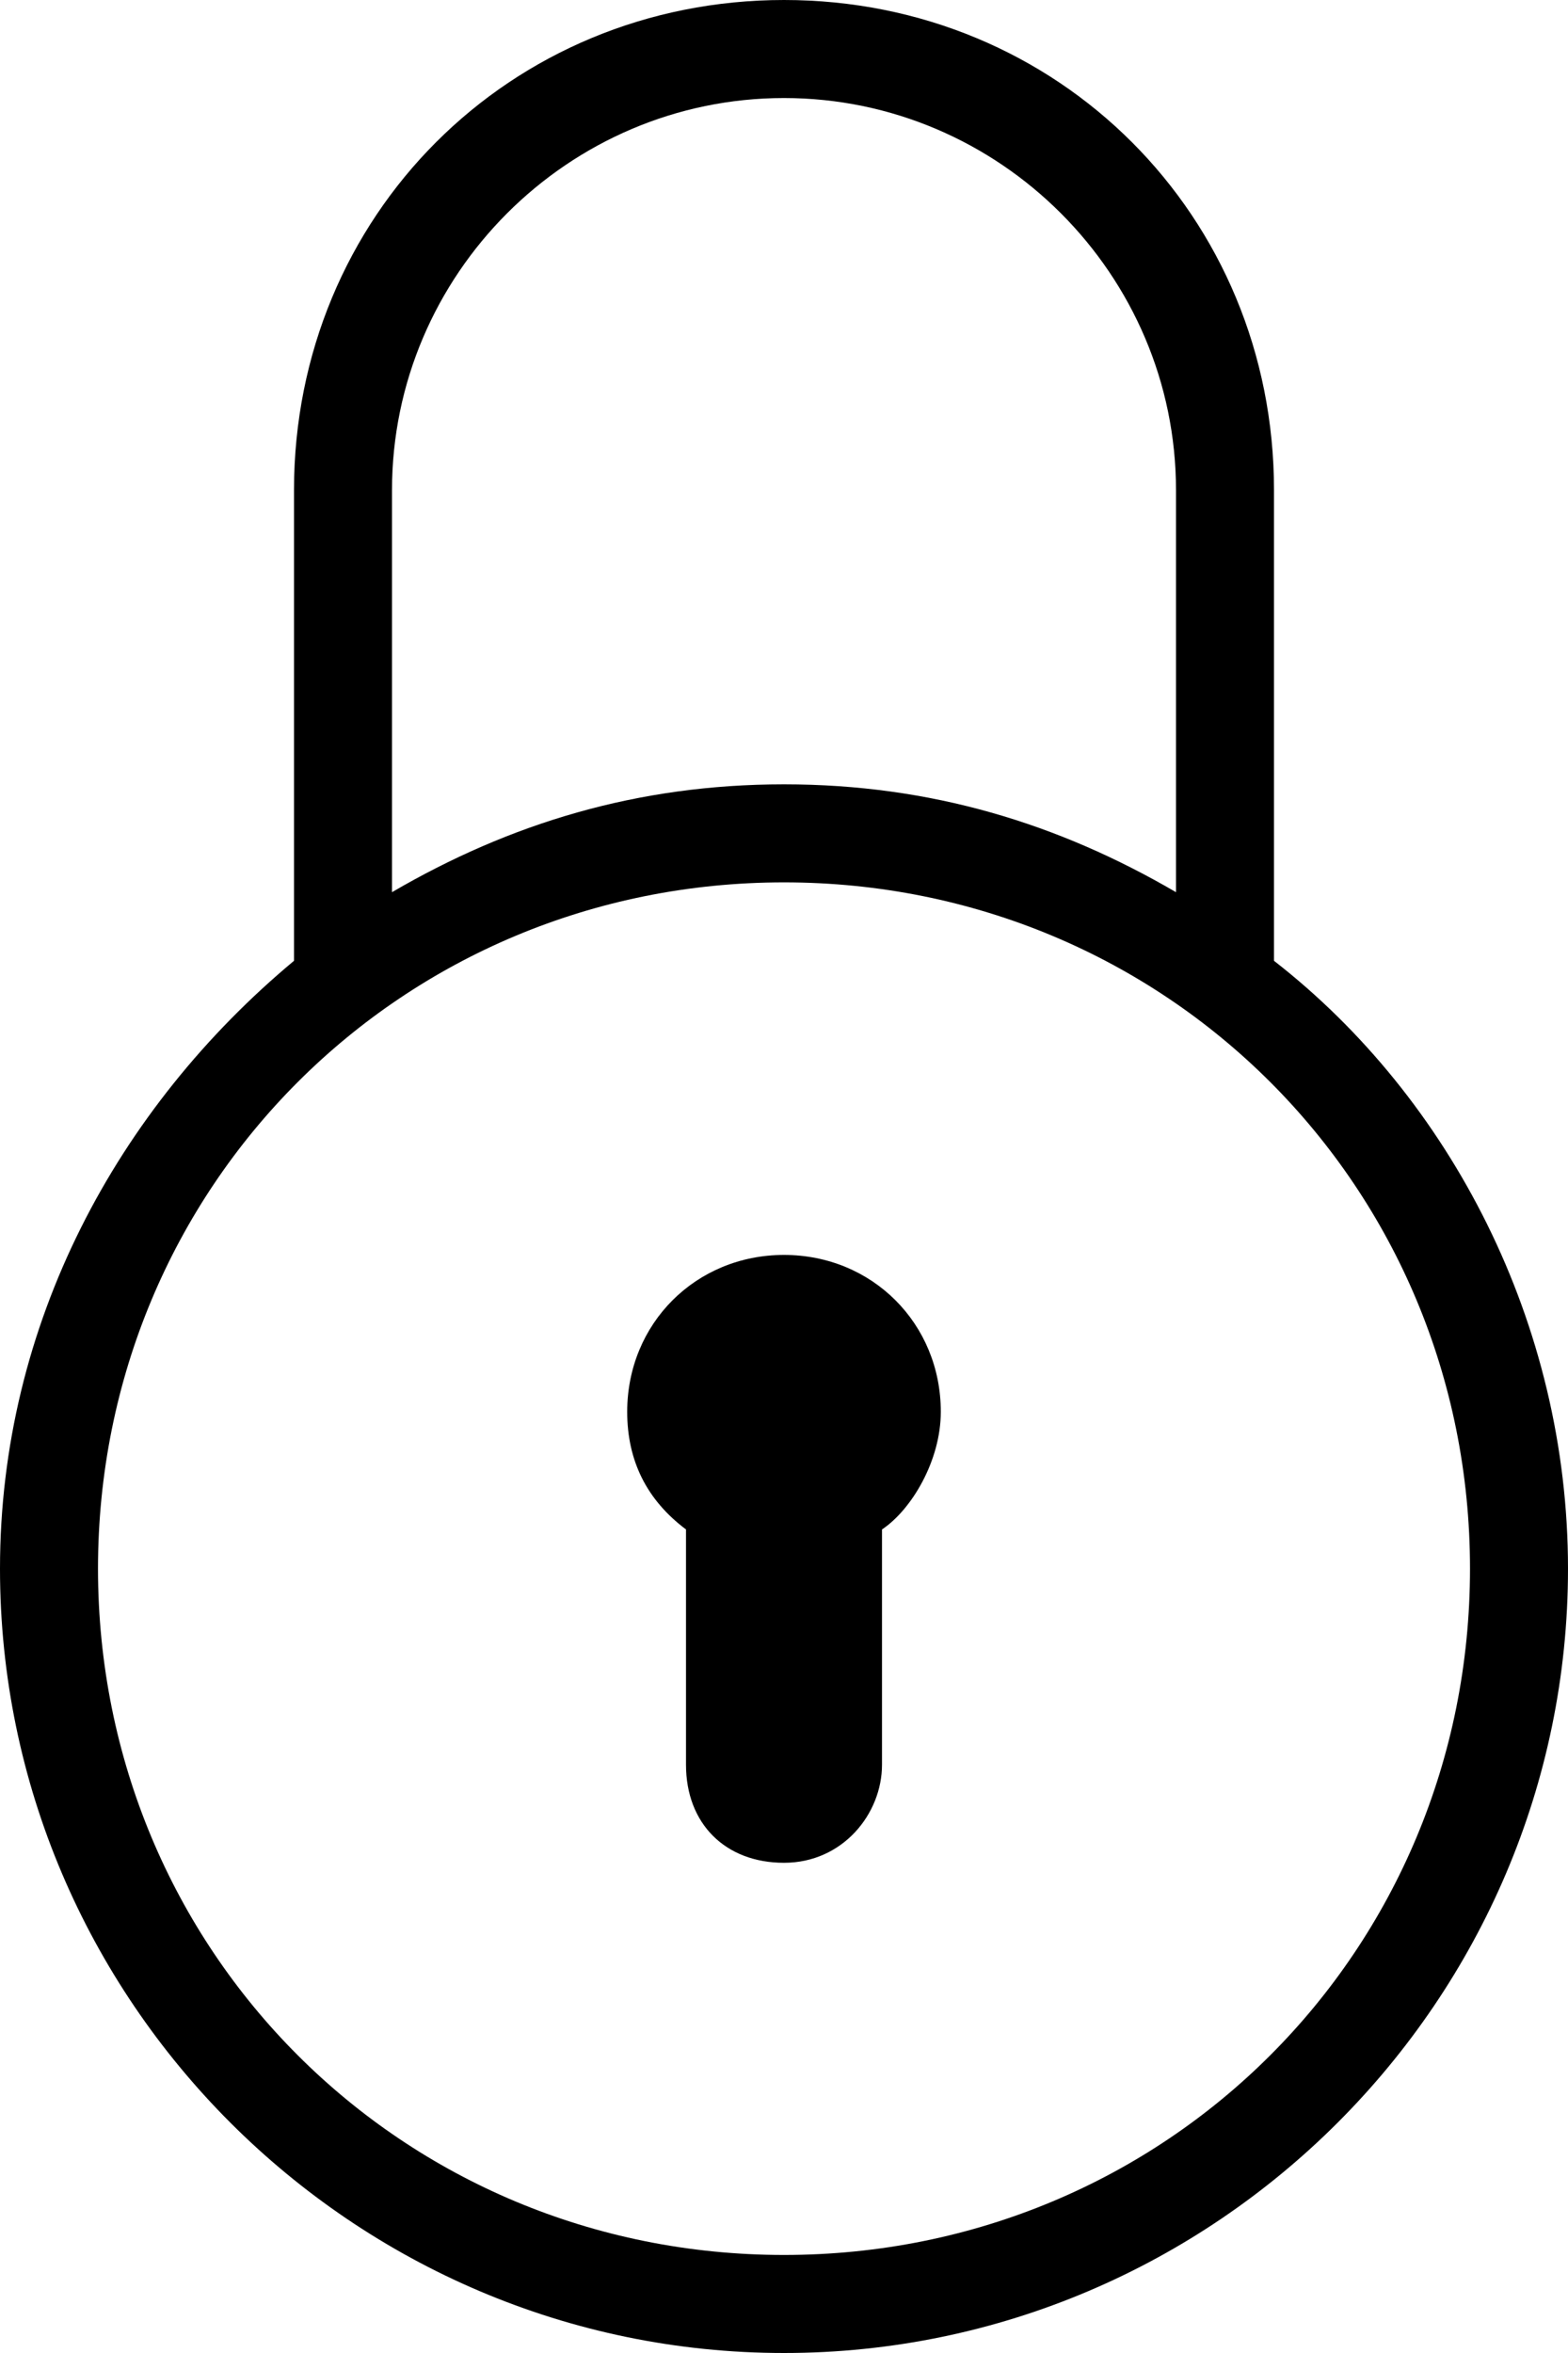 <svg width="16" height="24" viewBox="0 0 16 24" xmlns="http://www.w3.org/2000/svg" fill-rule="evenodd">
  <path d="M13 9.8V5c0-2.8-2.2-5-5-5S3 2.2 3 5v4.8c-1.8 1.5-3 3.7-3 6.2 0 4.4 3.6 8 8 8s8-3.6 8-8c0-2.5-1.2-4.8-3-6.2zM4 5c0-2.2 1.8-4 4-4s4 1.8 4 4v4.1C10.8 8.4 9.5 8 8 8s-2.8.4-4 1.1V5zm4 18c-3.9 0-7-3.1-7-7s3.1-7 7-7 7 3.1 7 7-3.1 7-7 7z"/>
  <path d="M9.6 14.4c0-.9-.7-1.6-1.6-1.6-.9 0-1.6.7-1.6 1.6 0 .5.2.9.6 1.2V18c0 .6.4 1 1 1s1-.5 1-1v-2.4c.3-.2.6-.7.6-1.2z"/>
</svg>
